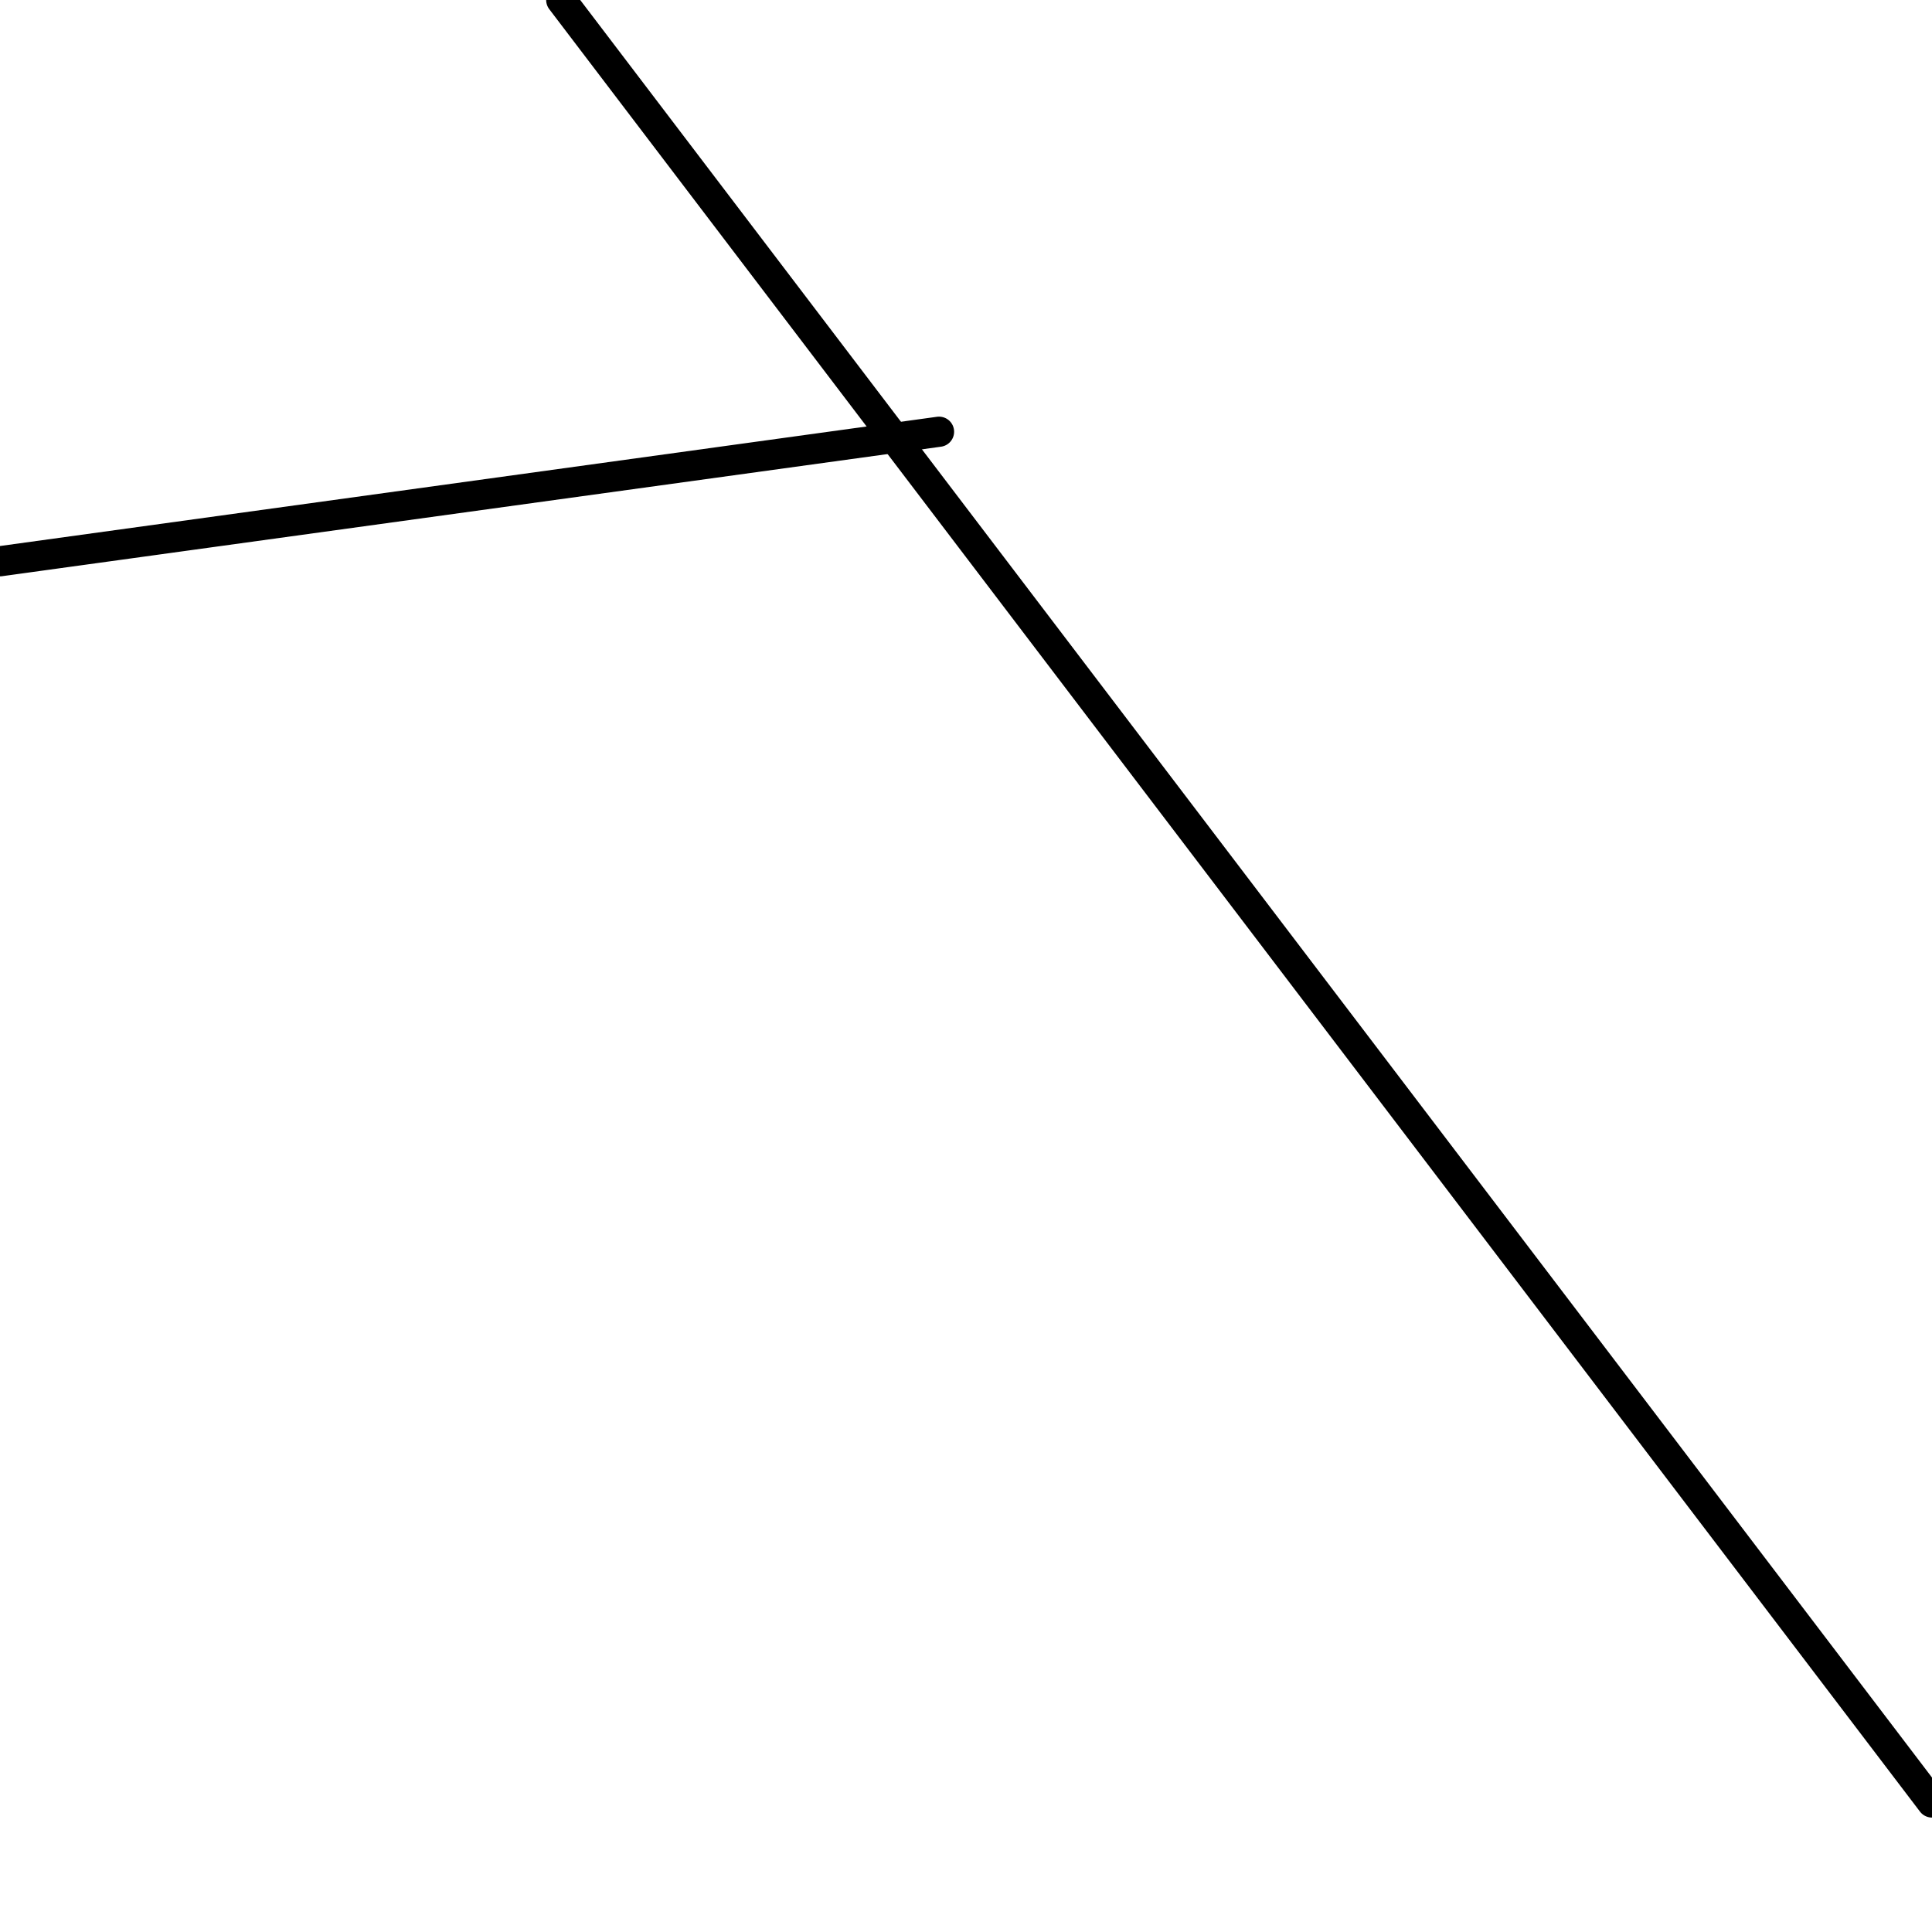 <?xml version="1.0" encoding="utf-8" ?>
<svg baseProfile="full" height="256" version="1.1" width="256" xmlns="http://www.w3.org/2000/svg" xmlns:ev="http://www.w3.org/2001/xml-events" xmlns:xlink="http://www.w3.org/1999/xlink"><defs /><polyline fill="none" points="0.0,74.369 124.425,57.207" stroke="black" stroke-linecap="round" stroke-width="4" /><polyline fill="none" points="256.0,238.838 74.369,0.0" stroke="black" stroke-linecap="round" stroke-width="4" /></svg>